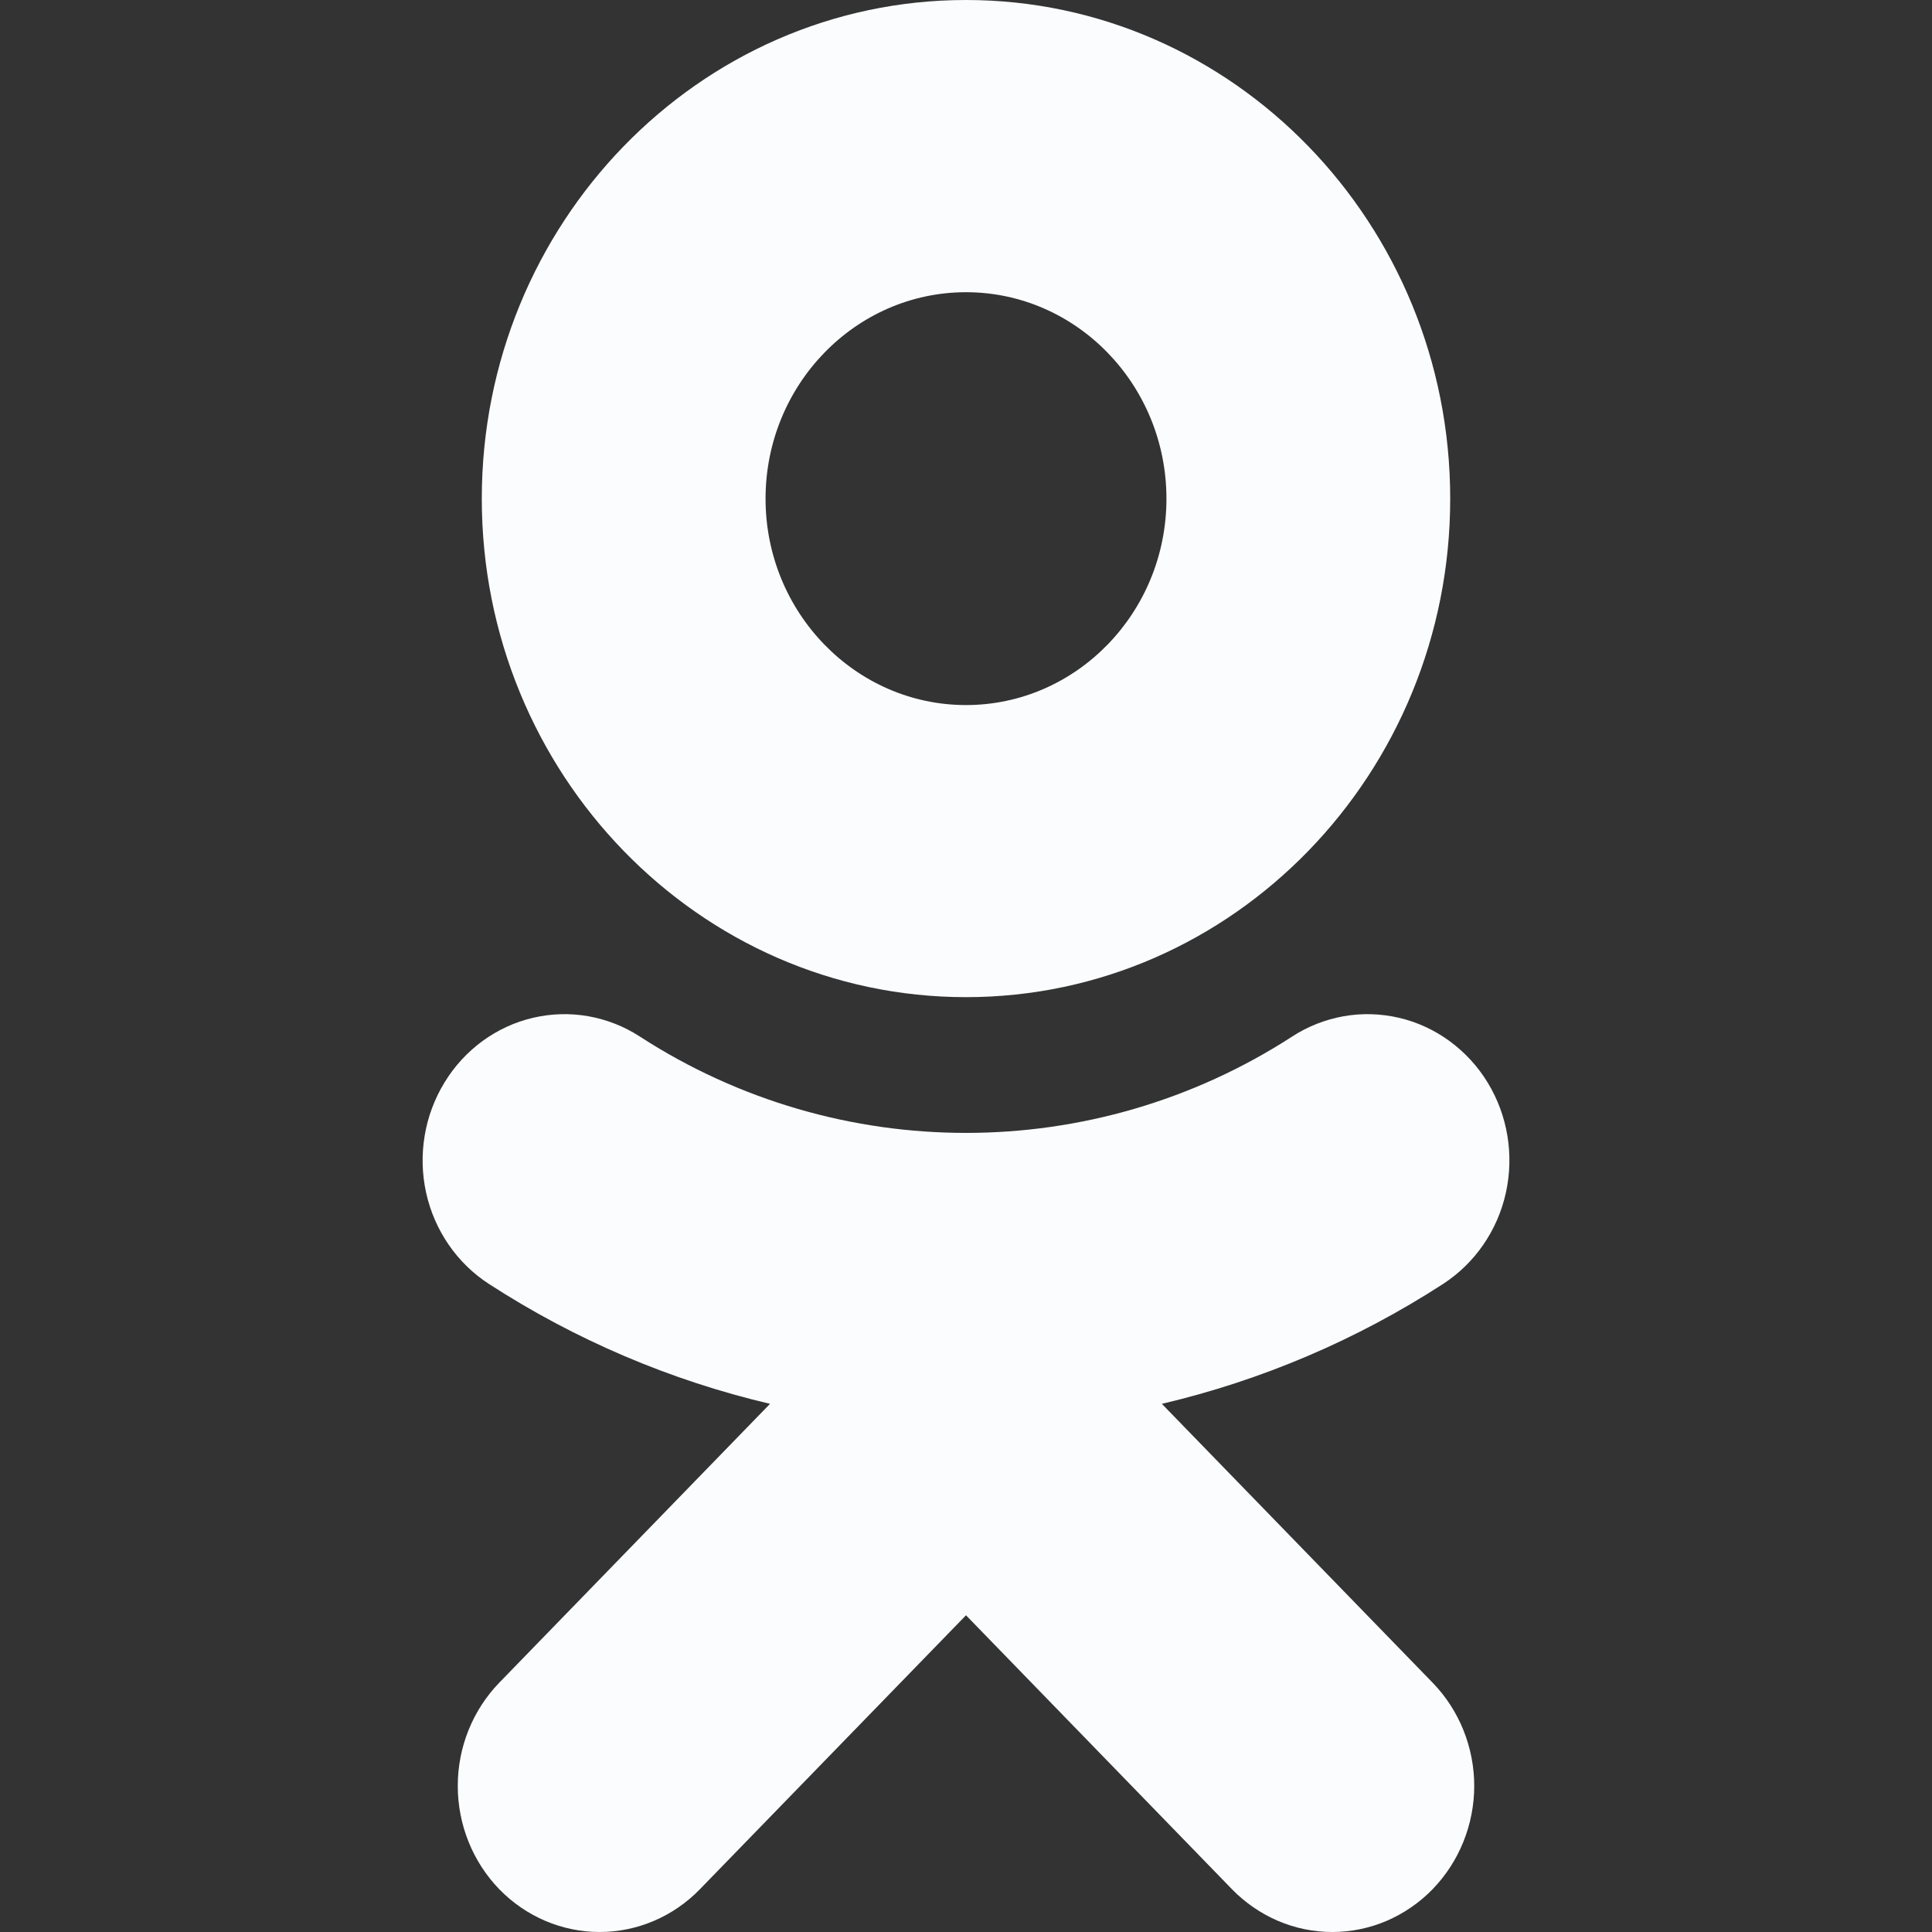 <svg viewBox="0 0 16 16" fill="#FBFCFD">
<rect x="0" y="0" width="16" height="16" fill="#333333" stroke="none"/>
<path d="M8 2.42C8.915 2.42 9.66 3.187 9.66 4.13C9.66 5.072 8.915 5.839 8 5.839C7.085 5.839 6.34 5.072 6.34 4.13C6.34 3.187 7.085 2.42 8 2.42ZM8 8.258C10.212 8.258 12.01 6.406 12.01 4.13C12.01 1.852 10.212 0 8 0C5.788 0 3.99 1.852 3.99 4.13C3.99 6.406 5.788 8.258 8 8.258ZM9.622 11.626C10.447 11.432 11.235 11.097 11.951 10.633C12.214 10.462 12.402 10.191 12.471 9.878C12.54 9.565 12.486 9.237 12.32 8.965C12.238 8.83 12.13 8.714 12.005 8.622C11.879 8.53 11.737 8.464 11.586 8.429C11.436 8.394 11.28 8.389 11.128 8.416C10.976 8.443 10.83 8.5 10.7 8.585C9.057 9.648 6.942 9.648 5.3 8.585C5.17 8.5 5.024 8.443 4.872 8.416C4.72 8.389 4.564 8.394 4.414 8.429C4.263 8.464 4.121 8.53 3.995 8.622C3.87 8.714 3.763 8.83 3.681 8.965C3.515 9.236 3.46 9.565 3.529 9.878C3.598 10.19 3.785 10.462 4.049 10.633C4.765 11.097 5.552 11.432 6.377 11.626L4.135 13.935C3.915 14.162 3.791 14.469 3.791 14.79C3.791 15.111 3.915 15.419 4.135 15.646C4.356 15.873 4.655 16 4.966 16C5.278 16 5.577 15.872 5.797 15.645L8 13.377L10.203 15.646C10.312 15.758 10.442 15.847 10.584 15.908C10.727 15.969 10.879 16 11.034 16C11.188 16 11.34 15.969 11.483 15.908C11.625 15.847 11.755 15.758 11.864 15.646C11.973 15.533 12.06 15.4 12.119 15.253C12.178 15.107 12.209 14.949 12.209 14.79C12.209 14.631 12.178 14.474 12.119 14.327C12.06 14.181 11.973 14.047 11.864 13.935L9.622 11.626Z"/>
</svg>

